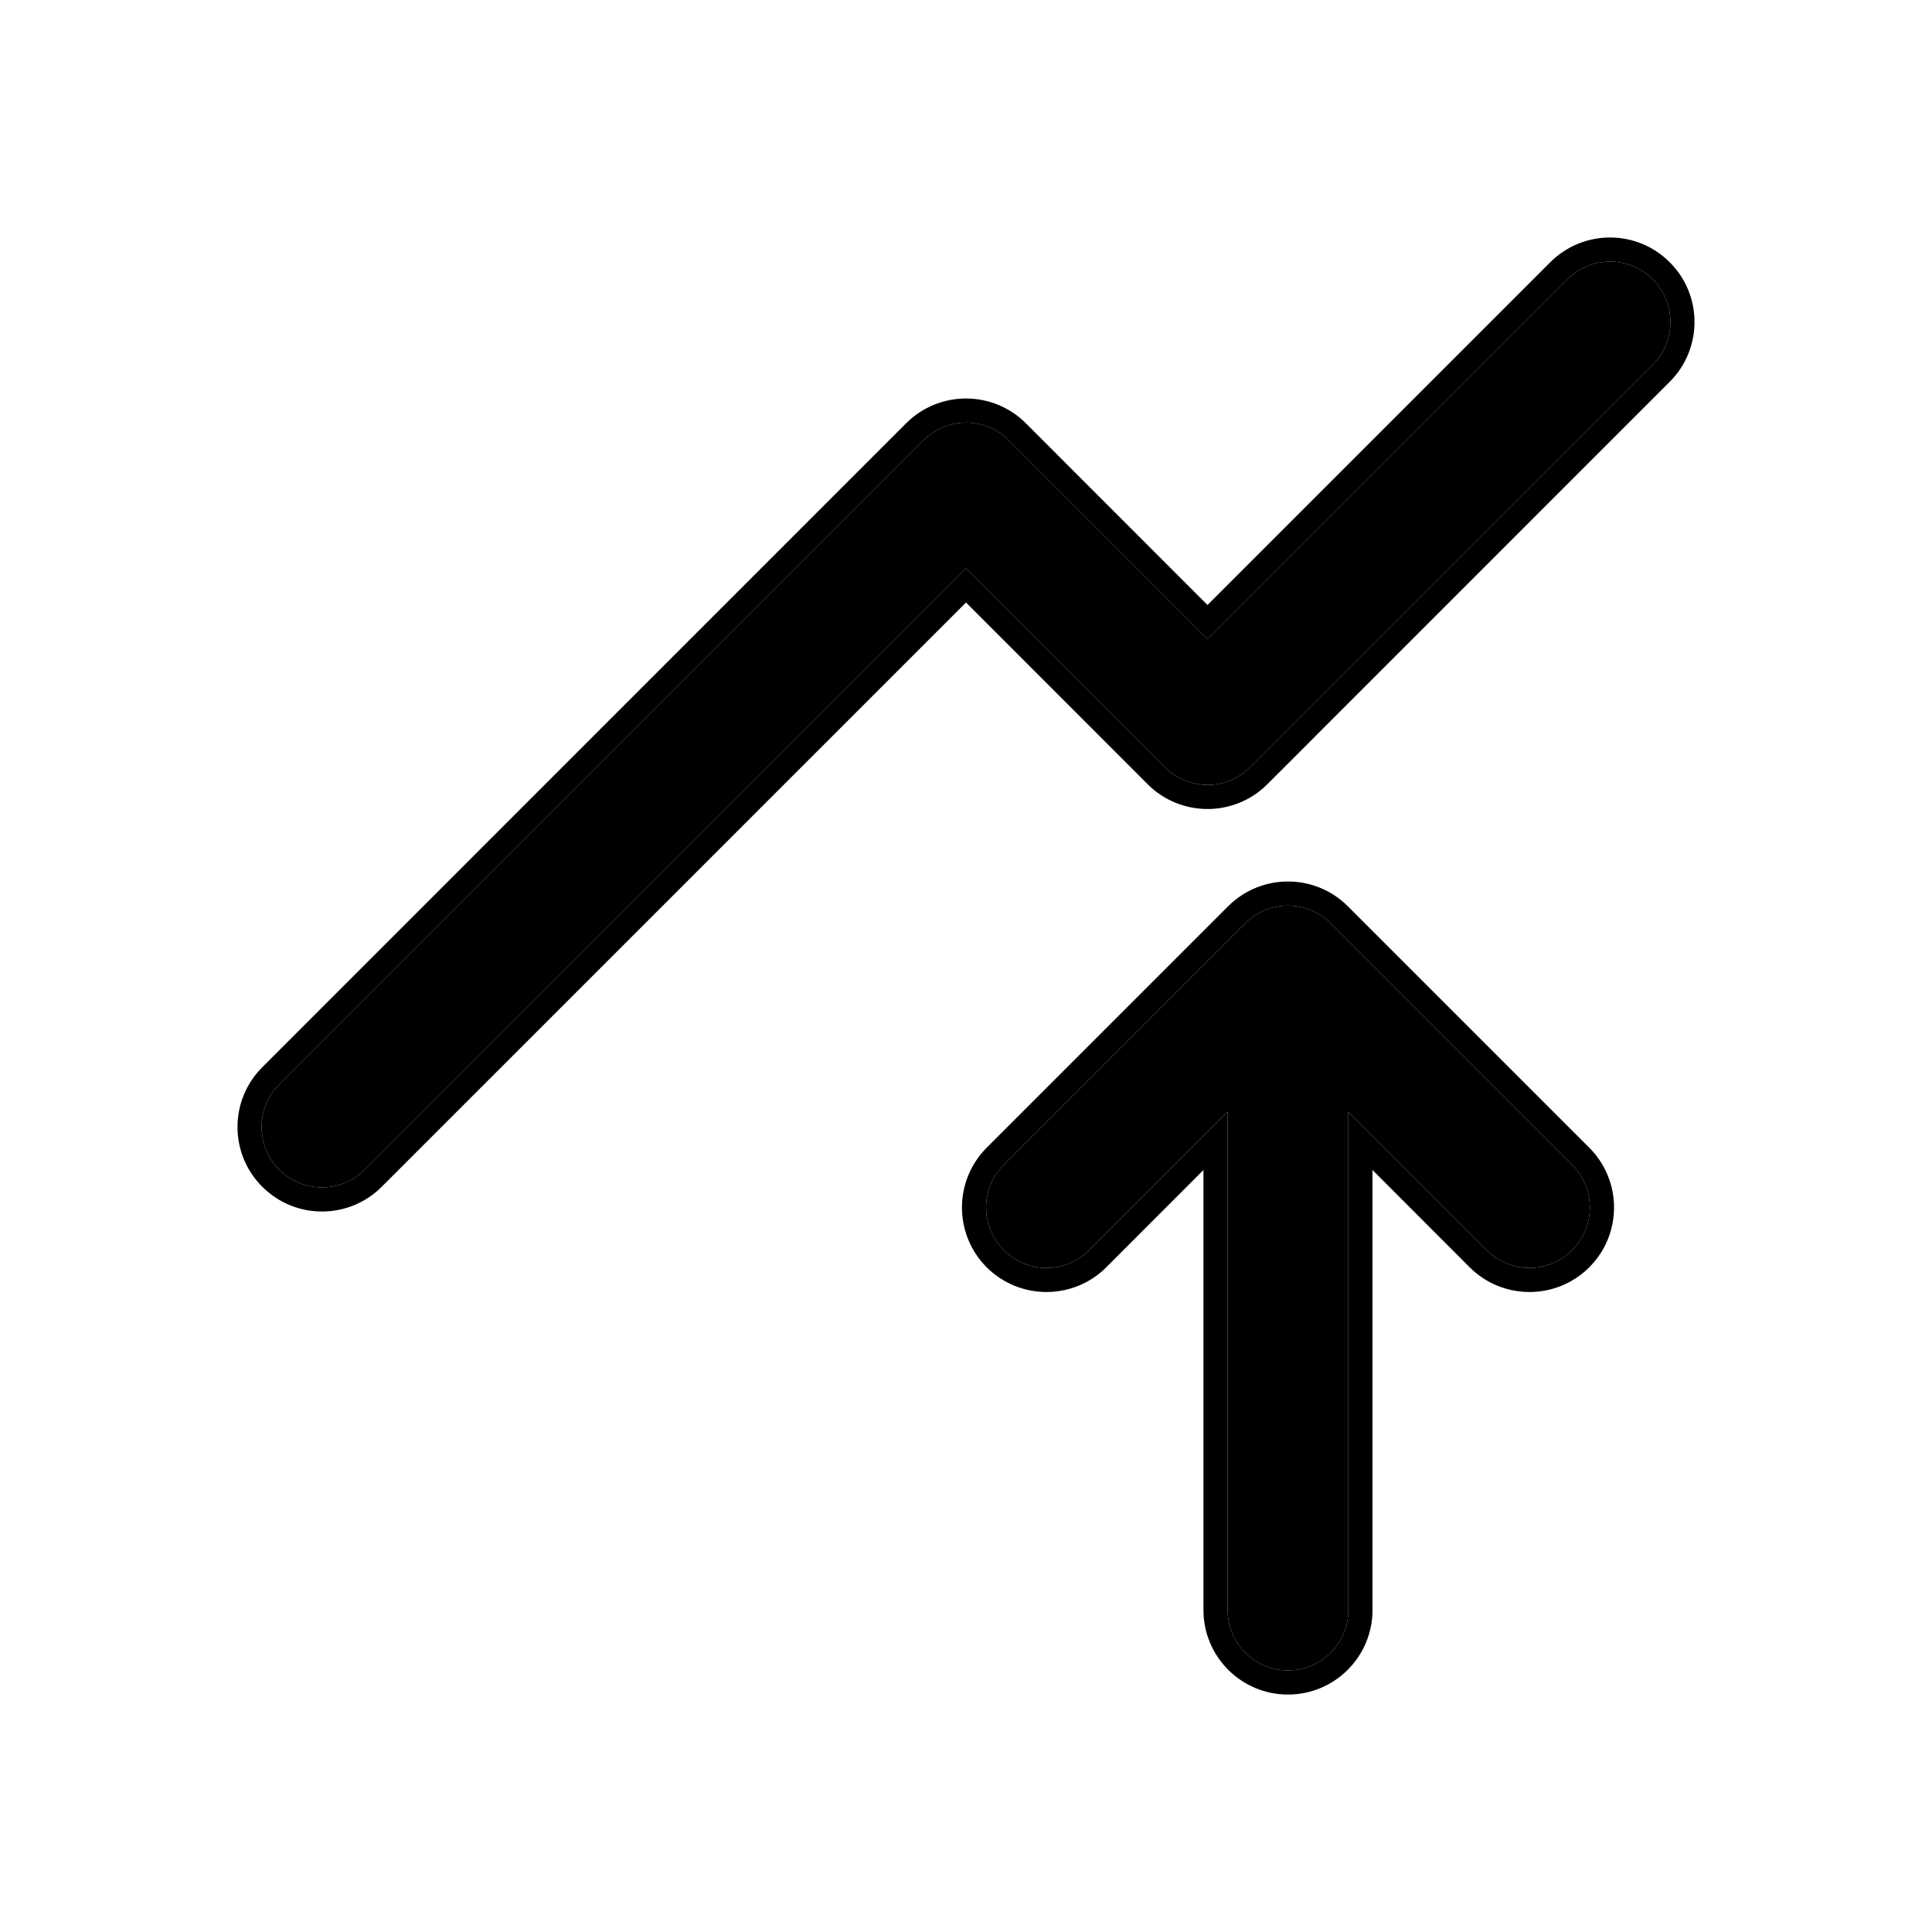 <svg width="20" height="20" viewBox="0 0 20 20" fill="none" xmlns="http://www.w3.org/2000/svg">
  <path fill-rule="evenodd" clip-rule="evenodd" d="M12.891 9.558C13.135 9.314 13.531 9.314 13.775 9.558L16.275 12.058C16.519 12.302 16.519 12.698 16.275 12.942C16.031 13.186 15.635 13.186 15.391 12.942L13.958 11.509V16.667C13.958 17.012 13.678 17.292 13.333 17.292C12.988 17.292 12.708 17.012 12.708 16.667V11.509L11.275 12.942C11.031 13.186 10.635 13.186 10.391 12.942C10.147 12.698 10.147 12.302 10.391 12.058L12.891 9.558Z" fill="#000"/>
  <path fill-rule="evenodd" clip-rule="evenodd" d="M12.714 9.381C13.056 9.04 13.61 9.04 13.952 9.381L16.452 11.881C16.794 12.223 16.794 12.777 16.452 13.119C16.11 13.46 15.556 13.46 15.214 13.119L14.208 12.112V16.667C14.208 17.15 13.816 17.542 13.333 17.542C12.85 17.542 12.458 17.15 12.458 16.667V12.112L11.452 13.119C11.11 13.46 10.556 13.46 10.214 13.119C9.873 12.777 9.873 12.223 10.214 11.881L12.714 9.381ZM11.275 12.942C11.031 13.186 10.635 13.186 10.391 12.942C10.147 12.698 10.147 12.302 10.391 12.058L12.891 9.558C13.135 9.314 13.531 9.314 13.775 9.558L16.275 12.058C16.519 12.302 16.519 12.698 16.275 12.942C16.031 13.186 15.635 13.186 15.391 12.942L13.958 11.509V16.667C13.958 17.012 13.678 17.292 13.333 17.292C12.988 17.292 12.708 17.012 12.708 16.667V11.509L11.275 12.942Z" fill="#000"/>
  <path fill-rule="evenodd" clip-rule="evenodd" d="M17.109 2.891C16.865 2.647 16.469 2.647 16.225 2.891L12.5 6.616L10.442 4.558C10.198 4.314 9.802 4.314 9.558 4.558L2.891 11.225C2.647 11.469 2.647 11.864 2.891 12.109C3.136 12.353 3.531 12.353 3.775 12.109L10 5.884L12.058 7.942C12.302 8.186 12.698 8.186 12.942 7.942L17.109 3.775C17.353 3.531 17.353 3.135 17.109 2.891Z" fill="#000"/>
  <path fill-rule="evenodd" clip-rule="evenodd" d="M17.285 2.715C16.944 2.373 16.39 2.373 16.048 2.715L12.5 6.263L10.619 4.381C10.277 4.04 9.723 4.04 9.381 4.381L2.715 11.048C2.373 11.39 2.373 11.944 2.715 12.285C3.056 12.627 3.61 12.627 3.952 12.285L10 6.237L11.881 8.119C12.223 8.46 12.777 8.46 13.119 8.119L17.285 3.952C17.627 3.61 17.627 3.056 17.285 2.715ZM10 5.884L3.775 12.109C3.531 12.353 3.136 12.353 2.891 12.109C2.647 11.864 2.647 11.469 2.891 11.225L9.558 4.558C9.802 4.314 10.198 4.314 10.442 4.558L12.5 6.616L16.225 2.891C16.469 2.647 16.865 2.647 17.109 2.891C17.353 3.135 17.353 3.531 17.109 3.775L12.942 7.942C12.698 8.186 12.302 8.186 12.058 7.942L10 5.884Z" fill="#000"/>
</svg>
